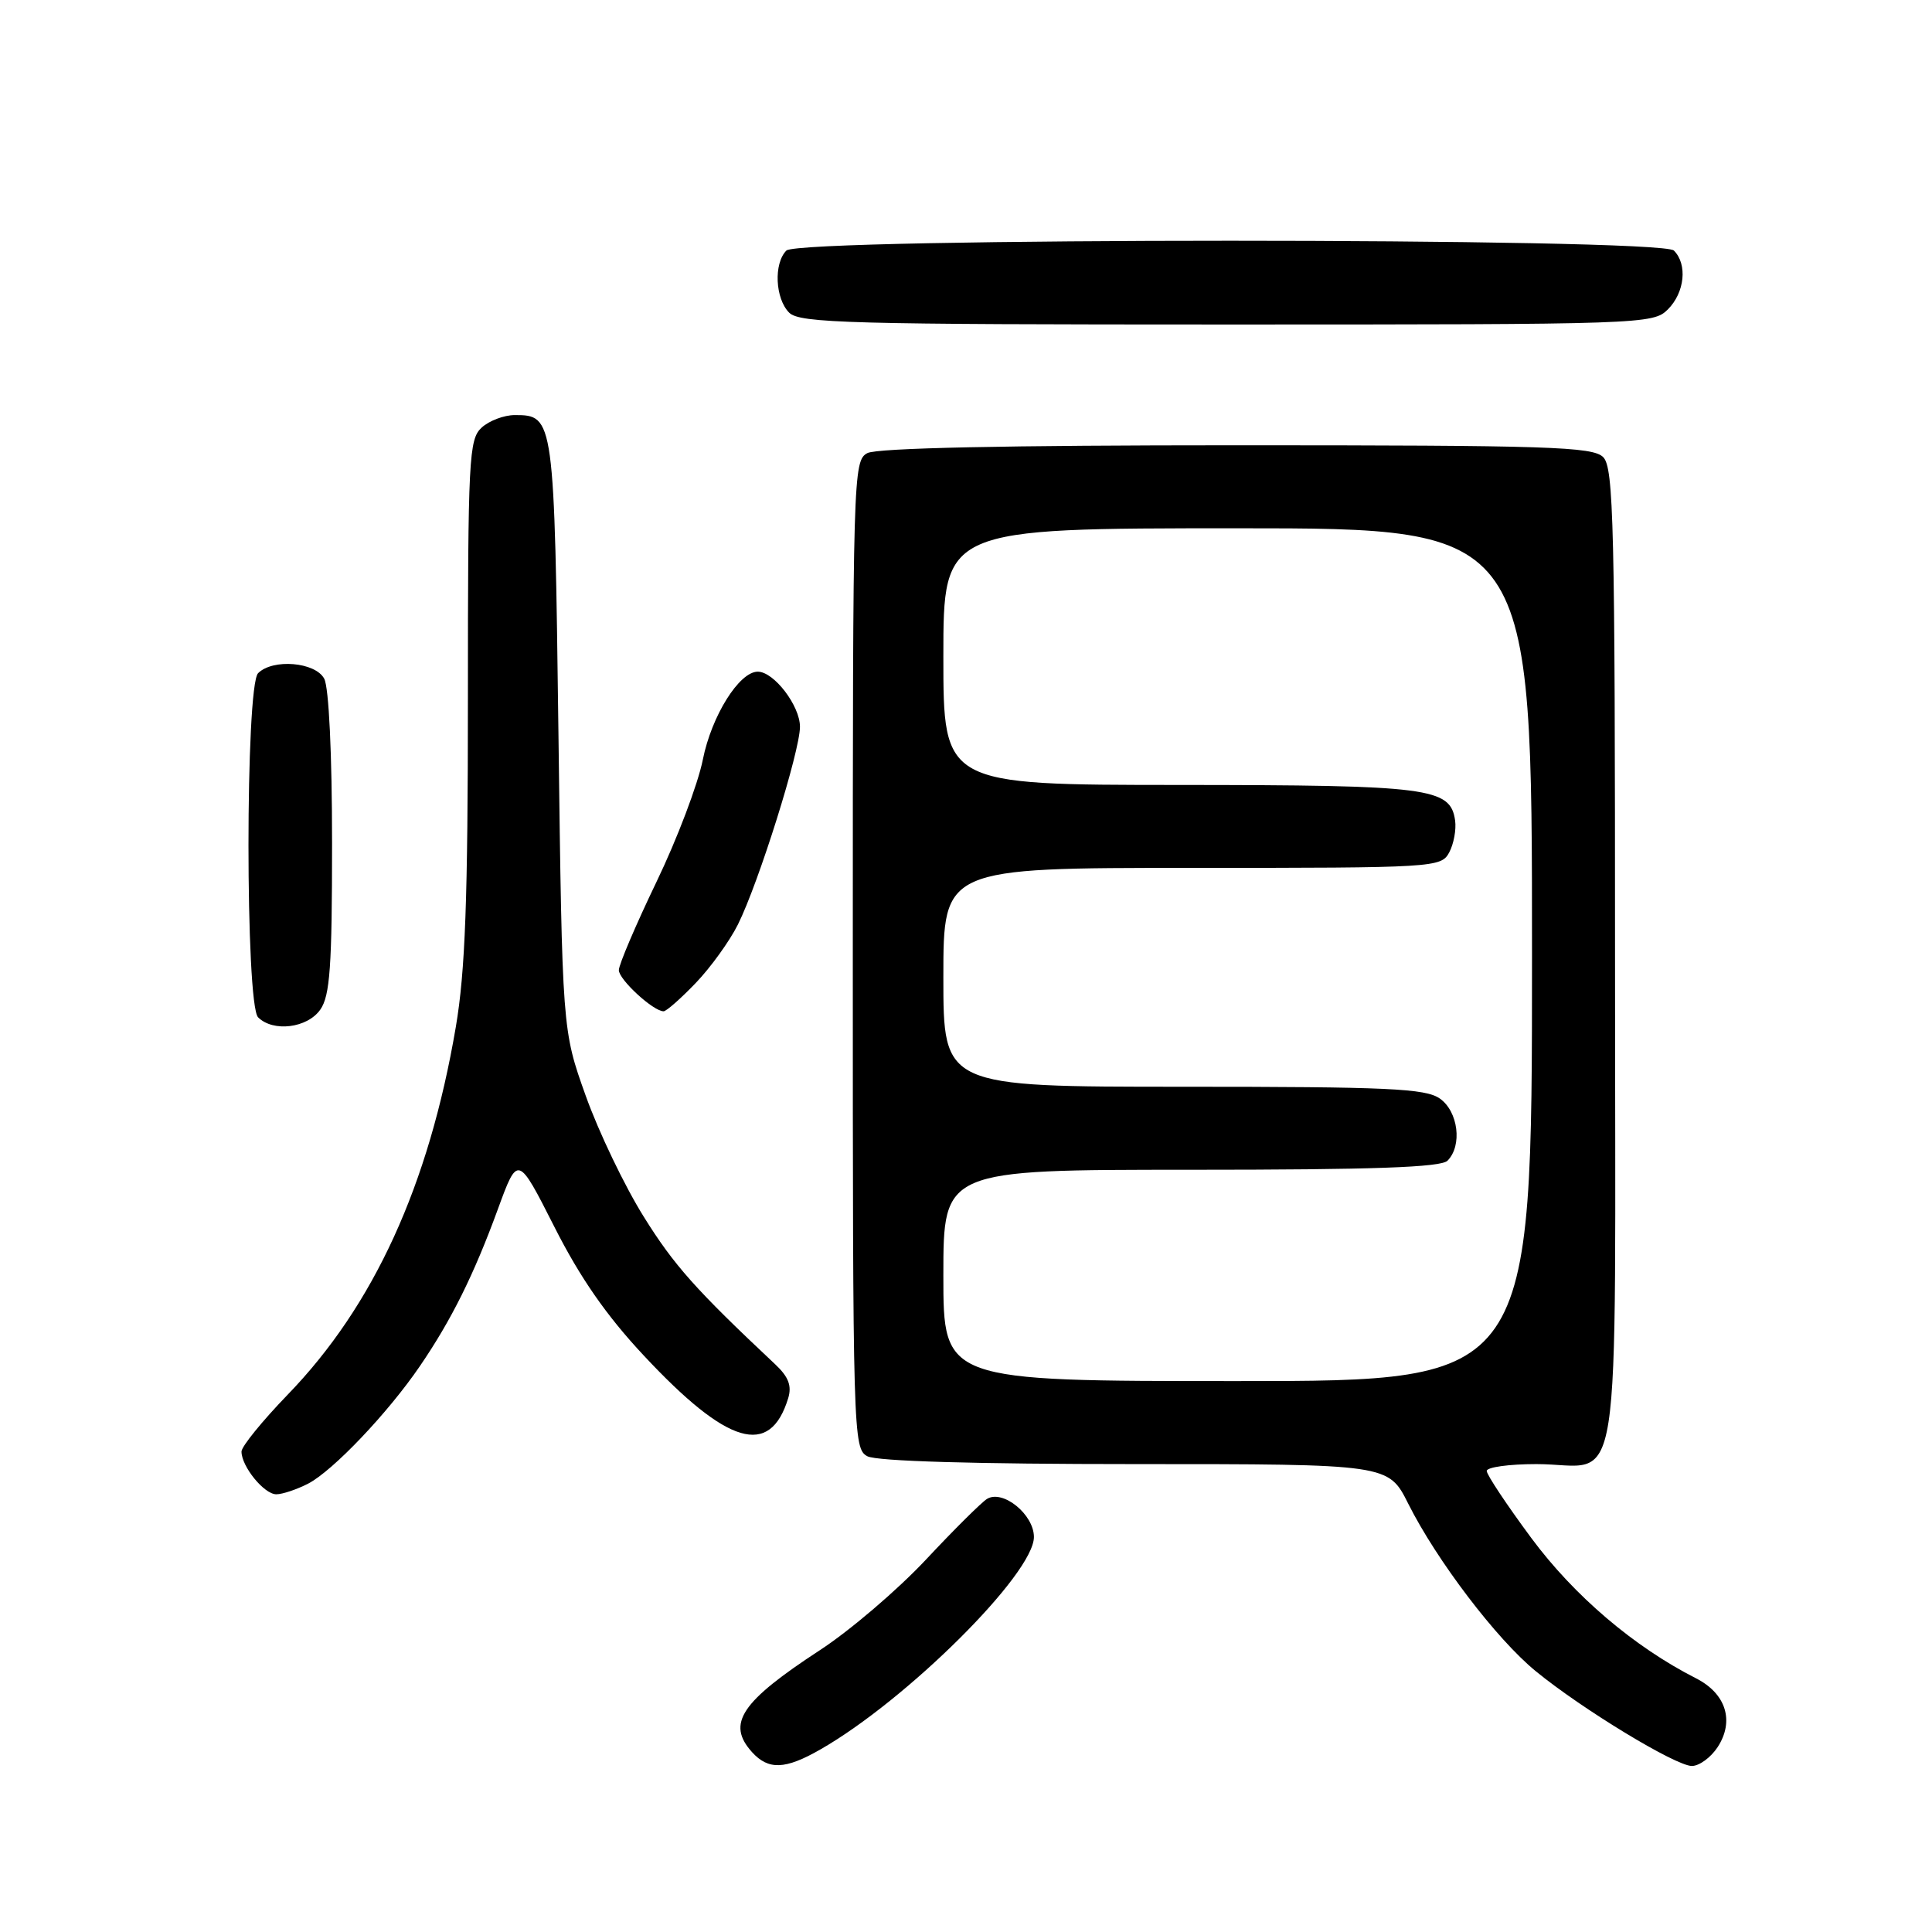 <?xml version="1.0" encoding="UTF-8" standalone="no"?>
<!DOCTYPE svg PUBLIC "-//W3C//DTD SVG 1.1//EN" "http://www.w3.org/Graphics/SVG/1.1/DTD/svg11.dtd" >
<svg xmlns="http://www.w3.org/2000/svg" xmlns:xlink="http://www.w3.org/1999/xlink" version="1.1" viewBox="0 0 256 256">
 <g >
 <path fill="currentColor"
d=" M 108.69 231.82 C 120.16 225.27 137.00 208.52 137.00 203.66 C 137.00 200.68 132.89 197.34 130.79 198.61 C 130.08 199.04 126.43 202.66 122.68 206.67 C 118.93 210.67 112.63 216.05 108.68 218.63 C 98.16 225.50 96.24 228.39 99.65 232.17 C 101.82 234.56 104.05 234.48 108.69 231.82 Z  M 227.59 231.51 C 229.85 228.05 228.71 224.41 224.74 222.39 C 216.53 218.22 208.59 211.46 202.91 203.80 C 199.66 199.41 197.00 195.42 197.00 194.91 C 197.00 194.41 199.95 194.00 203.57 194.00 C 215.17 194.00 214.00 201.50 214.00 127.04 C 214.00 69.38 213.82 61.97 212.43 60.57 C 211.04 59.19 205.25 59.00 163.86 59.00 C 133.38 59.00 116.19 59.36 114.93 60.04 C 113.05 61.04 113.00 62.84 113.00 126.50 C 113.00 190.16 113.05 191.96 114.93 192.96 C 116.16 193.62 129.20 194.00 150.42 194.00 C 183.97 194.00 183.97 194.00 186.60 199.25 C 190.38 206.78 198.30 217.19 203.47 221.42 C 209.61 226.46 222.04 234.00 224.18 234.00 C 225.16 234.00 226.69 232.88 227.59 231.51 Z  M 40.83 196.59 C 44.11 194.89 51.42 187.21 55.65 181.00 C 59.82 174.90 62.80 168.89 65.96 160.25 C 68.61 153.00 68.61 153.00 73.45 162.55 C 76.85 169.28 80.35 174.32 85.29 179.60 C 96.40 191.50 102.02 193.16 104.44 185.27 C 104.94 183.62 104.48 182.43 102.71 180.77 C 92.18 170.88 89.31 167.66 85.30 161.22 C 82.78 157.19 79.32 149.98 77.61 145.19 C 74.50 136.50 74.50 136.50 74.00 97.40 C 73.46 55.29 73.42 55.00 68.21 55.00 C 66.80 55.00 64.83 55.74 63.83 56.65 C 62.13 58.20 62.00 60.65 62.00 92.48 C 62.00 119.23 61.65 128.69 60.40 136.07 C 56.83 157.06 49.53 173.02 38.11 184.81 C 34.75 188.29 32.00 191.67 32.00 192.34 C 32.00 194.32 35.00 198.00 36.61 198.00 C 37.43 198.00 39.33 197.36 40.83 196.59 Z  M 42.44 133.78 C 43.73 131.95 44.00 128.05 44.00 111.71 C 44.00 99.95 43.58 91.08 42.96 89.93 C 41.78 87.72 36.15 87.25 34.20 89.20 C 32.50 90.90 32.50 133.10 34.20 134.80 C 36.19 136.79 40.73 136.23 42.44 133.78 Z  M 92.19 130.25 C 94.17 128.19 96.68 124.70 97.78 122.50 C 100.54 116.95 106.00 99.54 106.00 96.30 C 106.00 93.51 102.55 89.00 100.41 89.00 C 97.95 89.00 94.29 94.85 93.13 100.65 C 92.49 103.87 89.73 111.17 86.98 116.87 C 84.24 122.57 82.00 127.82 82.00 128.55 C 82.00 129.80 86.56 134.00 87.93 134.00 C 88.30 134.00 90.21 132.31 92.19 130.25 Z  M 221.00 41.00 C 223.24 38.76 223.62 35.02 221.80 33.20 C 220.07 31.47 105.93 31.47 104.20 33.20 C 102.50 34.90 102.71 39.57 104.57 41.43 C 105.96 42.82 112.61 43.00 162.57 43.00 C 217.67 43.00 219.05 42.95 221.00 41.00 Z  M 125.00 169.00 C 125.00 155.00 125.00 155.00 157.80 155.00 C 181.98 155.00 190.92 154.68 191.80 153.80 C 193.79 151.81 193.23 147.27 190.78 145.56 C 188.88 144.23 183.92 144.00 156.78 144.00 C 125.00 144.00 125.00 144.00 125.00 129.50 C 125.00 115.00 125.00 115.00 157.96 115.00 C 190.18 115.00 190.95 114.95 192.03 112.95 C 192.63 111.82 192.98 109.92 192.81 108.72 C 192.19 104.38 189.44 104.03 156.25 104.01 C 125.00 104.00 125.00 104.00 125.00 87.00 C 125.00 70.00 125.00 70.00 164.00 70.00 C 203.00 70.00 203.00 70.00 203.00 126.50 C 203.00 183.00 203.00 183.00 164.00 183.00 C 125.00 183.00 125.00 183.00 125.00 169.00 Z "/>
</g>
</svg>